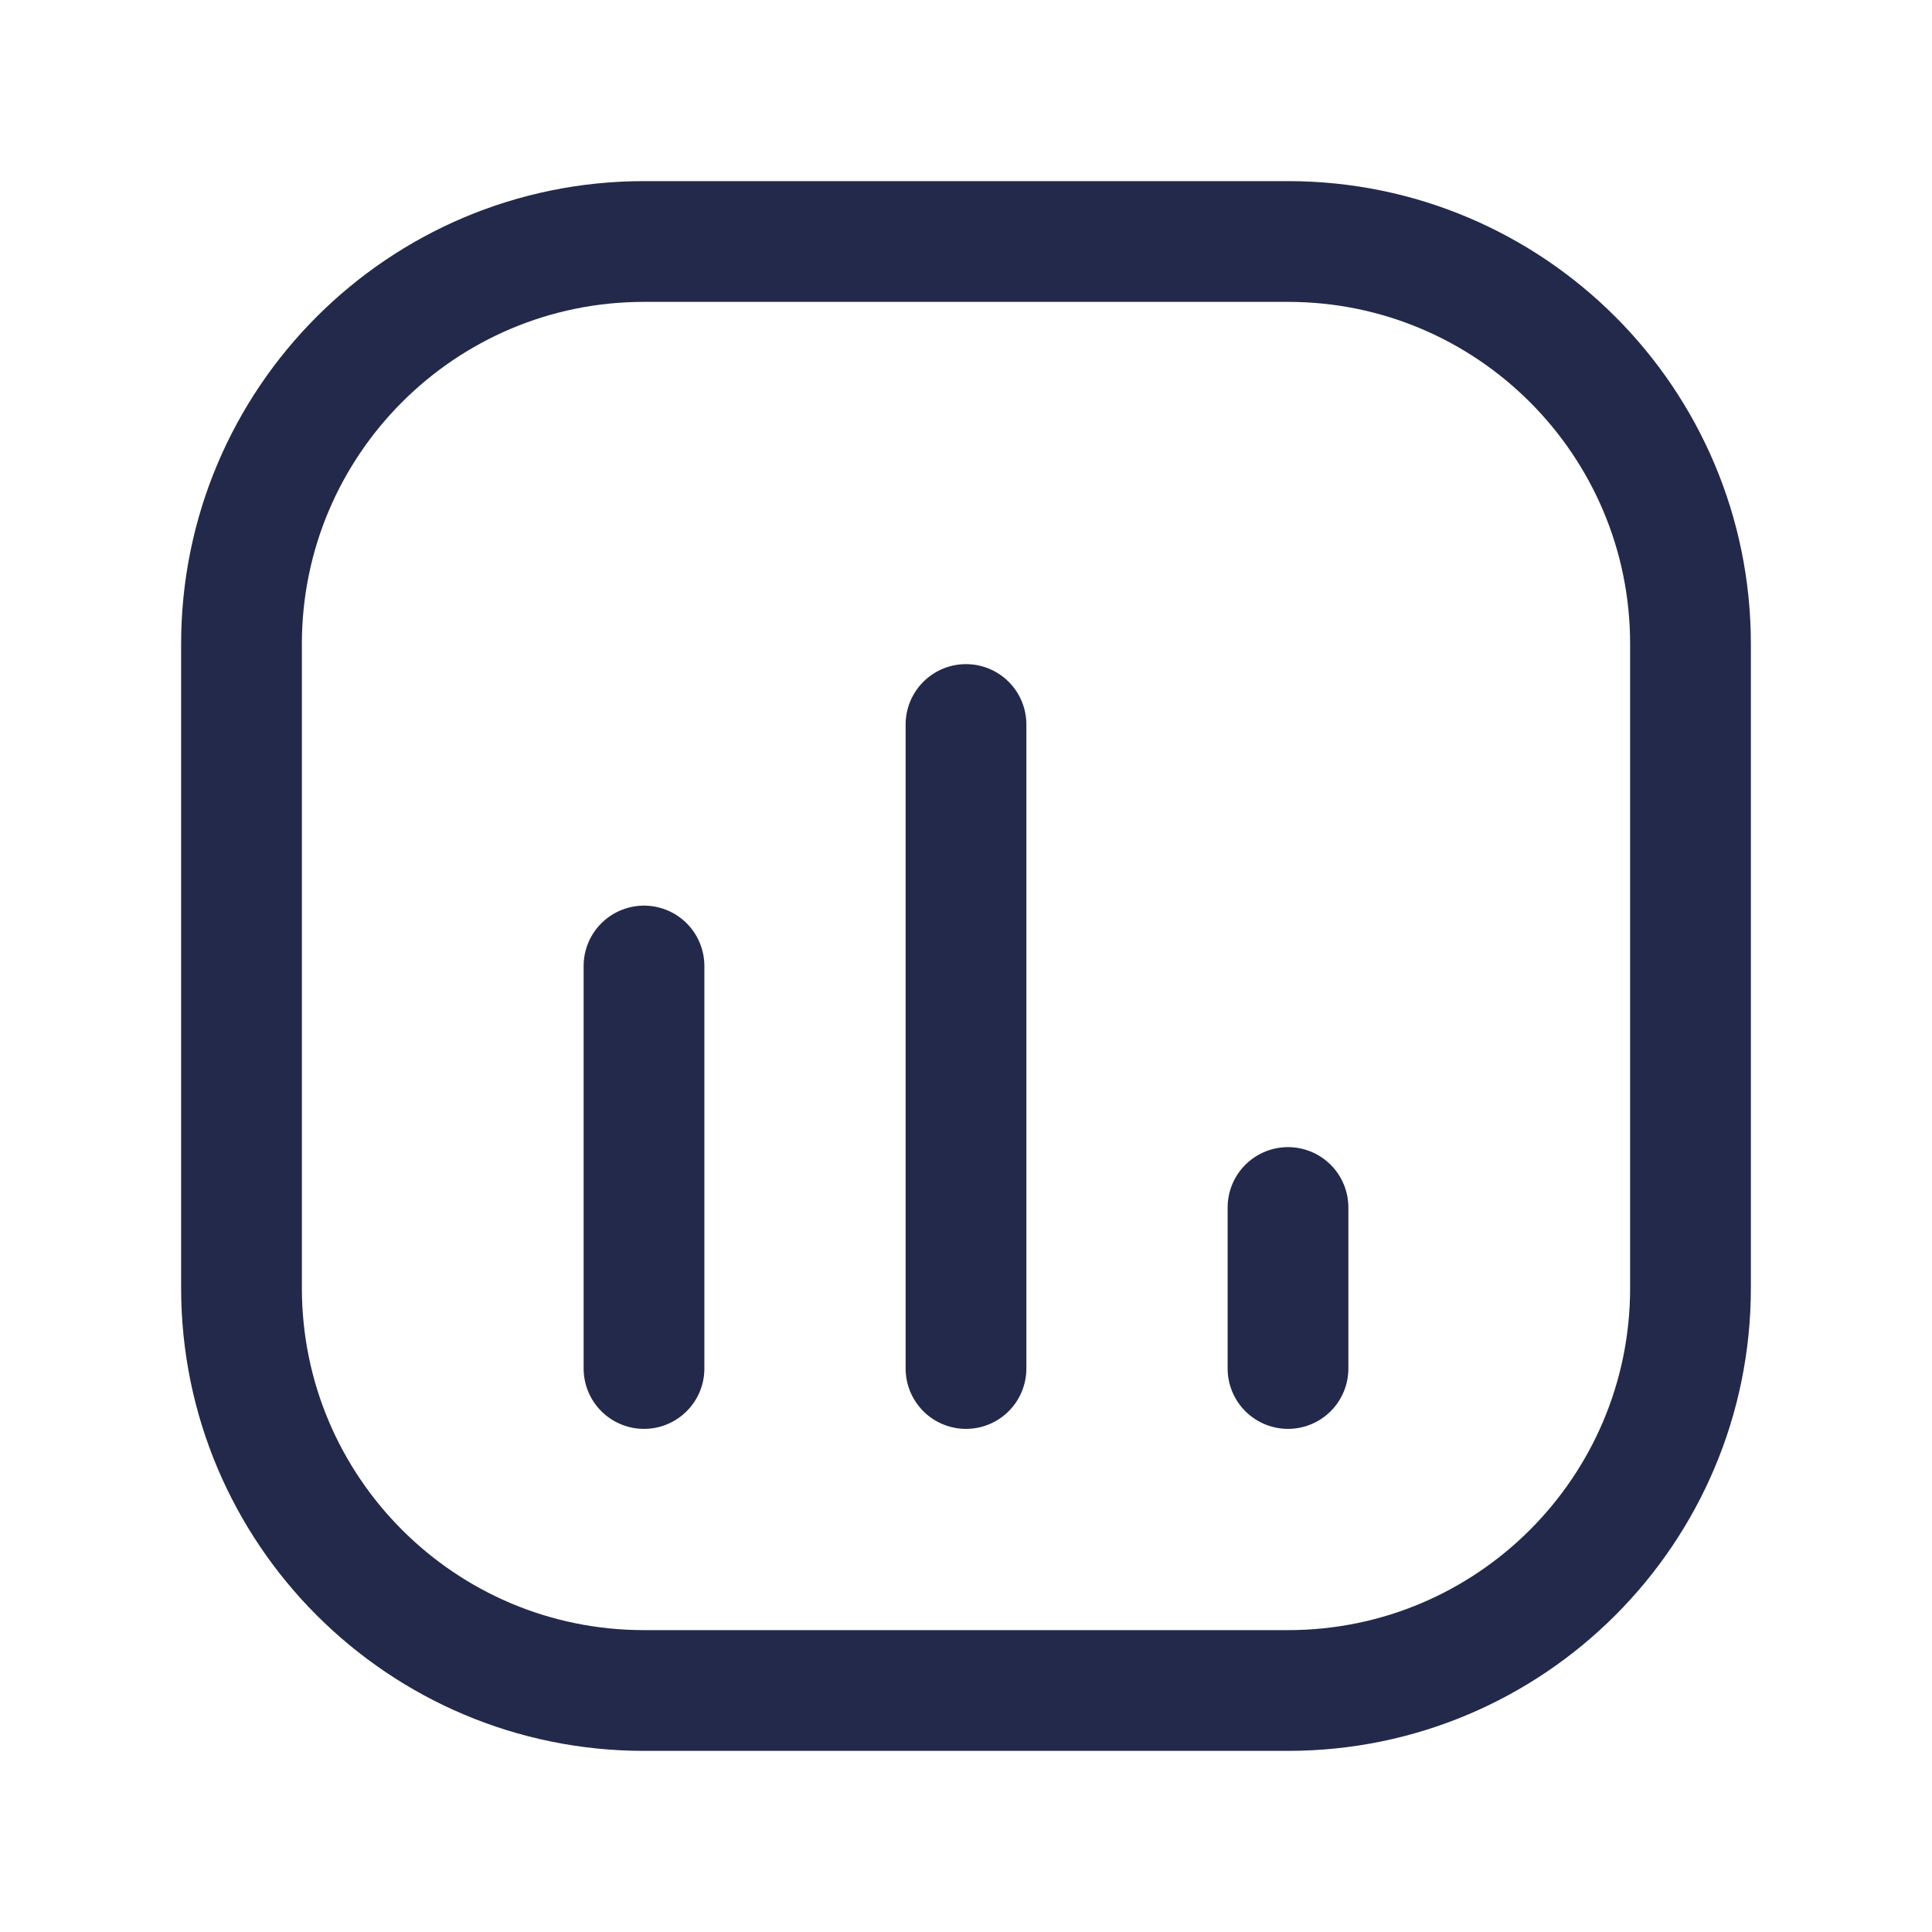<svg width="24" height="24" viewBox="0 0 24 24" fill="none" xmlns="http://www.w3.org/2000/svg">
<path d="M3 8C3 5.239 5.239 3 8 3H16C18.761 3 21 5.239 21 8V16C21 18.761 18.761 21 16 21H8C5.239 21 3 18.761 3 16V8Z" stroke="#23294A" stroke-width="1.5" stroke-linecap="round"/>
<path d="M8 17V12" stroke="#23294A" stroke-width="1.5" stroke-linecap="round"/>
<path d="M12 17L12 9" stroke="#23294A" stroke-width="1.5" stroke-linecap="round"/>
<path d="M16 17L16 15" stroke="#23294A" stroke-width="1.5" stroke-linecap="round"/>
</svg>
